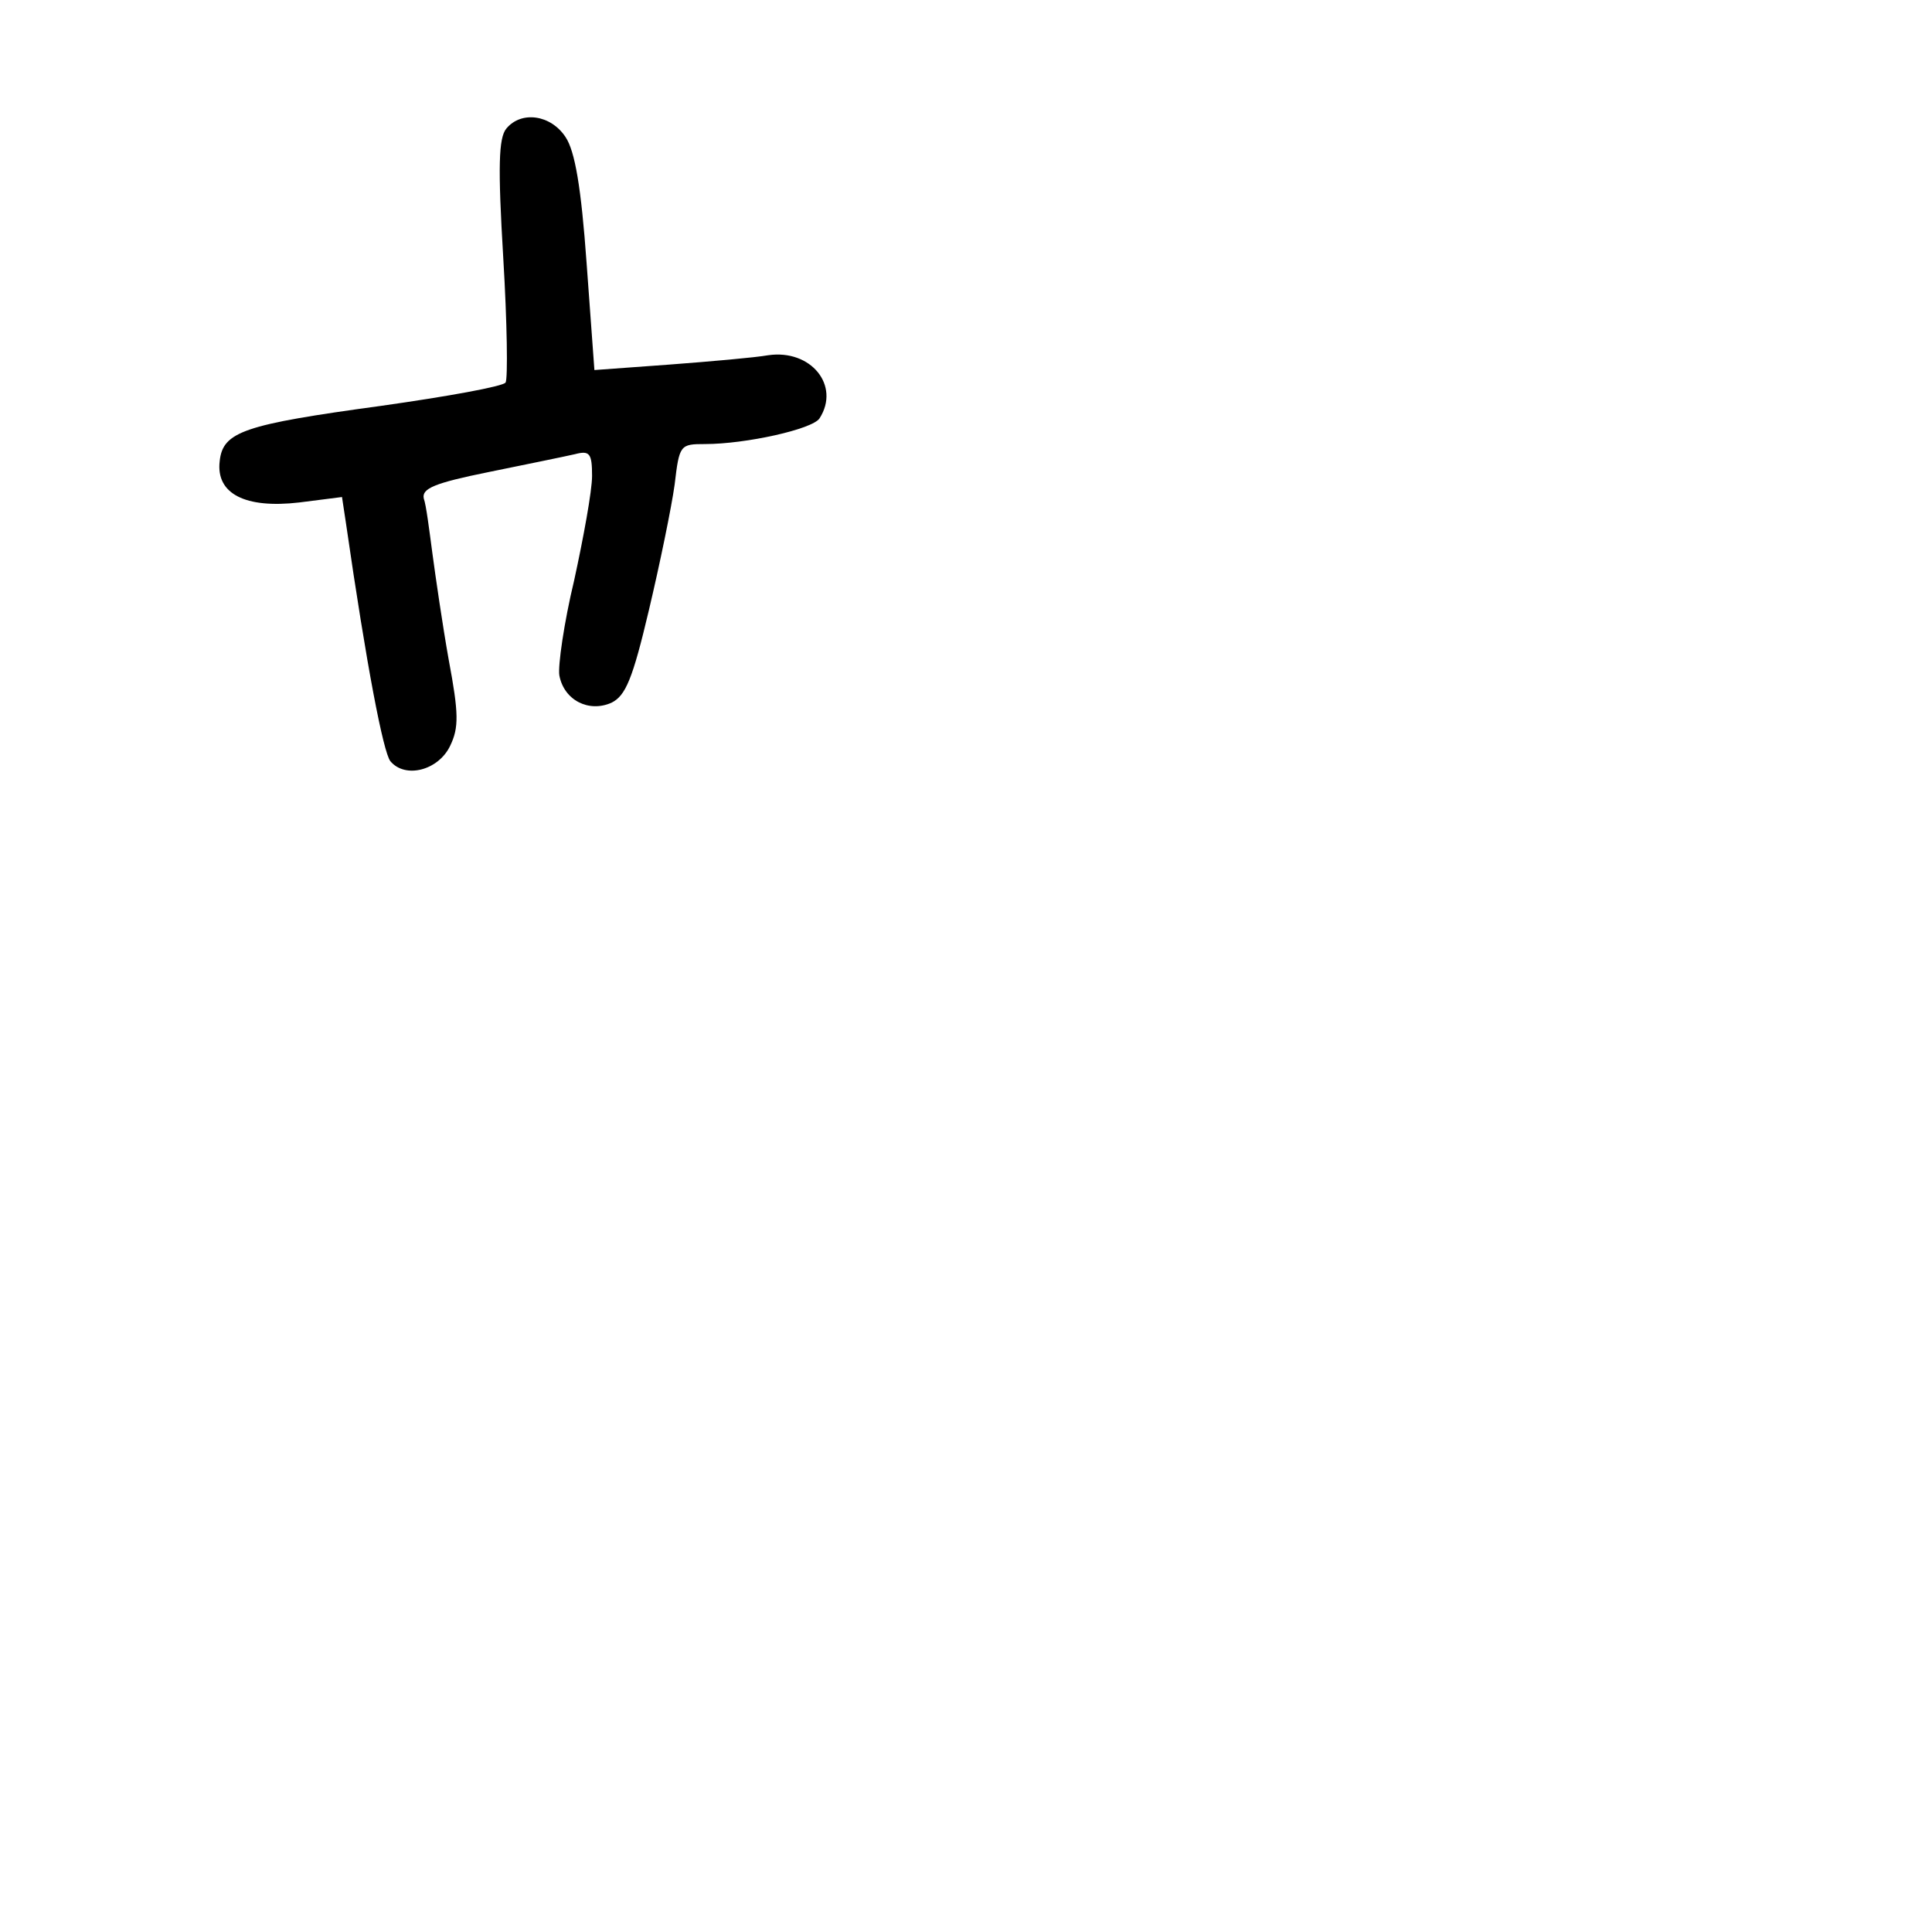 <?xml version="1.0" standalone="no"?>
<!DOCTYPE svg PUBLIC "-//W3C//DTD SVG 20010904//EN"
 "http://www.w3.org/TR/2001/REC-SVG-20010904/DTD/svg10.dtd">
<svg version="1.0" xmlns="http://www.w3.org/2000/svg"
 width="248pt" height="248pt" viewBox="0 0 248 248"
 preserveAspectRatio="xMidYMid meet">
<g transform="translate(0,248) scale(0.1,-0.1)"
fill="#000000" stroke="none">
<path d="M650 2315 c-10 -12 -11 -49 -4 -166 5 -83 6 -155 3 -160 -3 -5 -75
-18 -160 -30 -176 -24 -203 -33 -207 -71 -5 -42 33 -61 102 -53 l55 7 5 -33
c27 -187 48 -294 57 -306 19 -23 62 -12 77 20 11 23 11 41 -2 110 -8 45 -17
107 -21 137 -4 30 -8 62 -11 70 -3 13 14 20 83 34 49 10 98 20 111 23 19 5 22
1 22 -28 0 -19 -11 -79 -23 -134 -13 -54 -21 -110 -19 -122 6 -32 38 -48 67
-35 18 9 27 30 48 119 14 59 29 132 33 161 6 51 7 52 39 52 52 0 138 19 147
33 27 42 -11 89 -66 81 -17 -3 -74 -8 -127 -12 l-96 -7 -10 137 c-7 98 -15
144 -27 162 -19 29 -57 34 -76 11z"/>
</g>
</svg>
